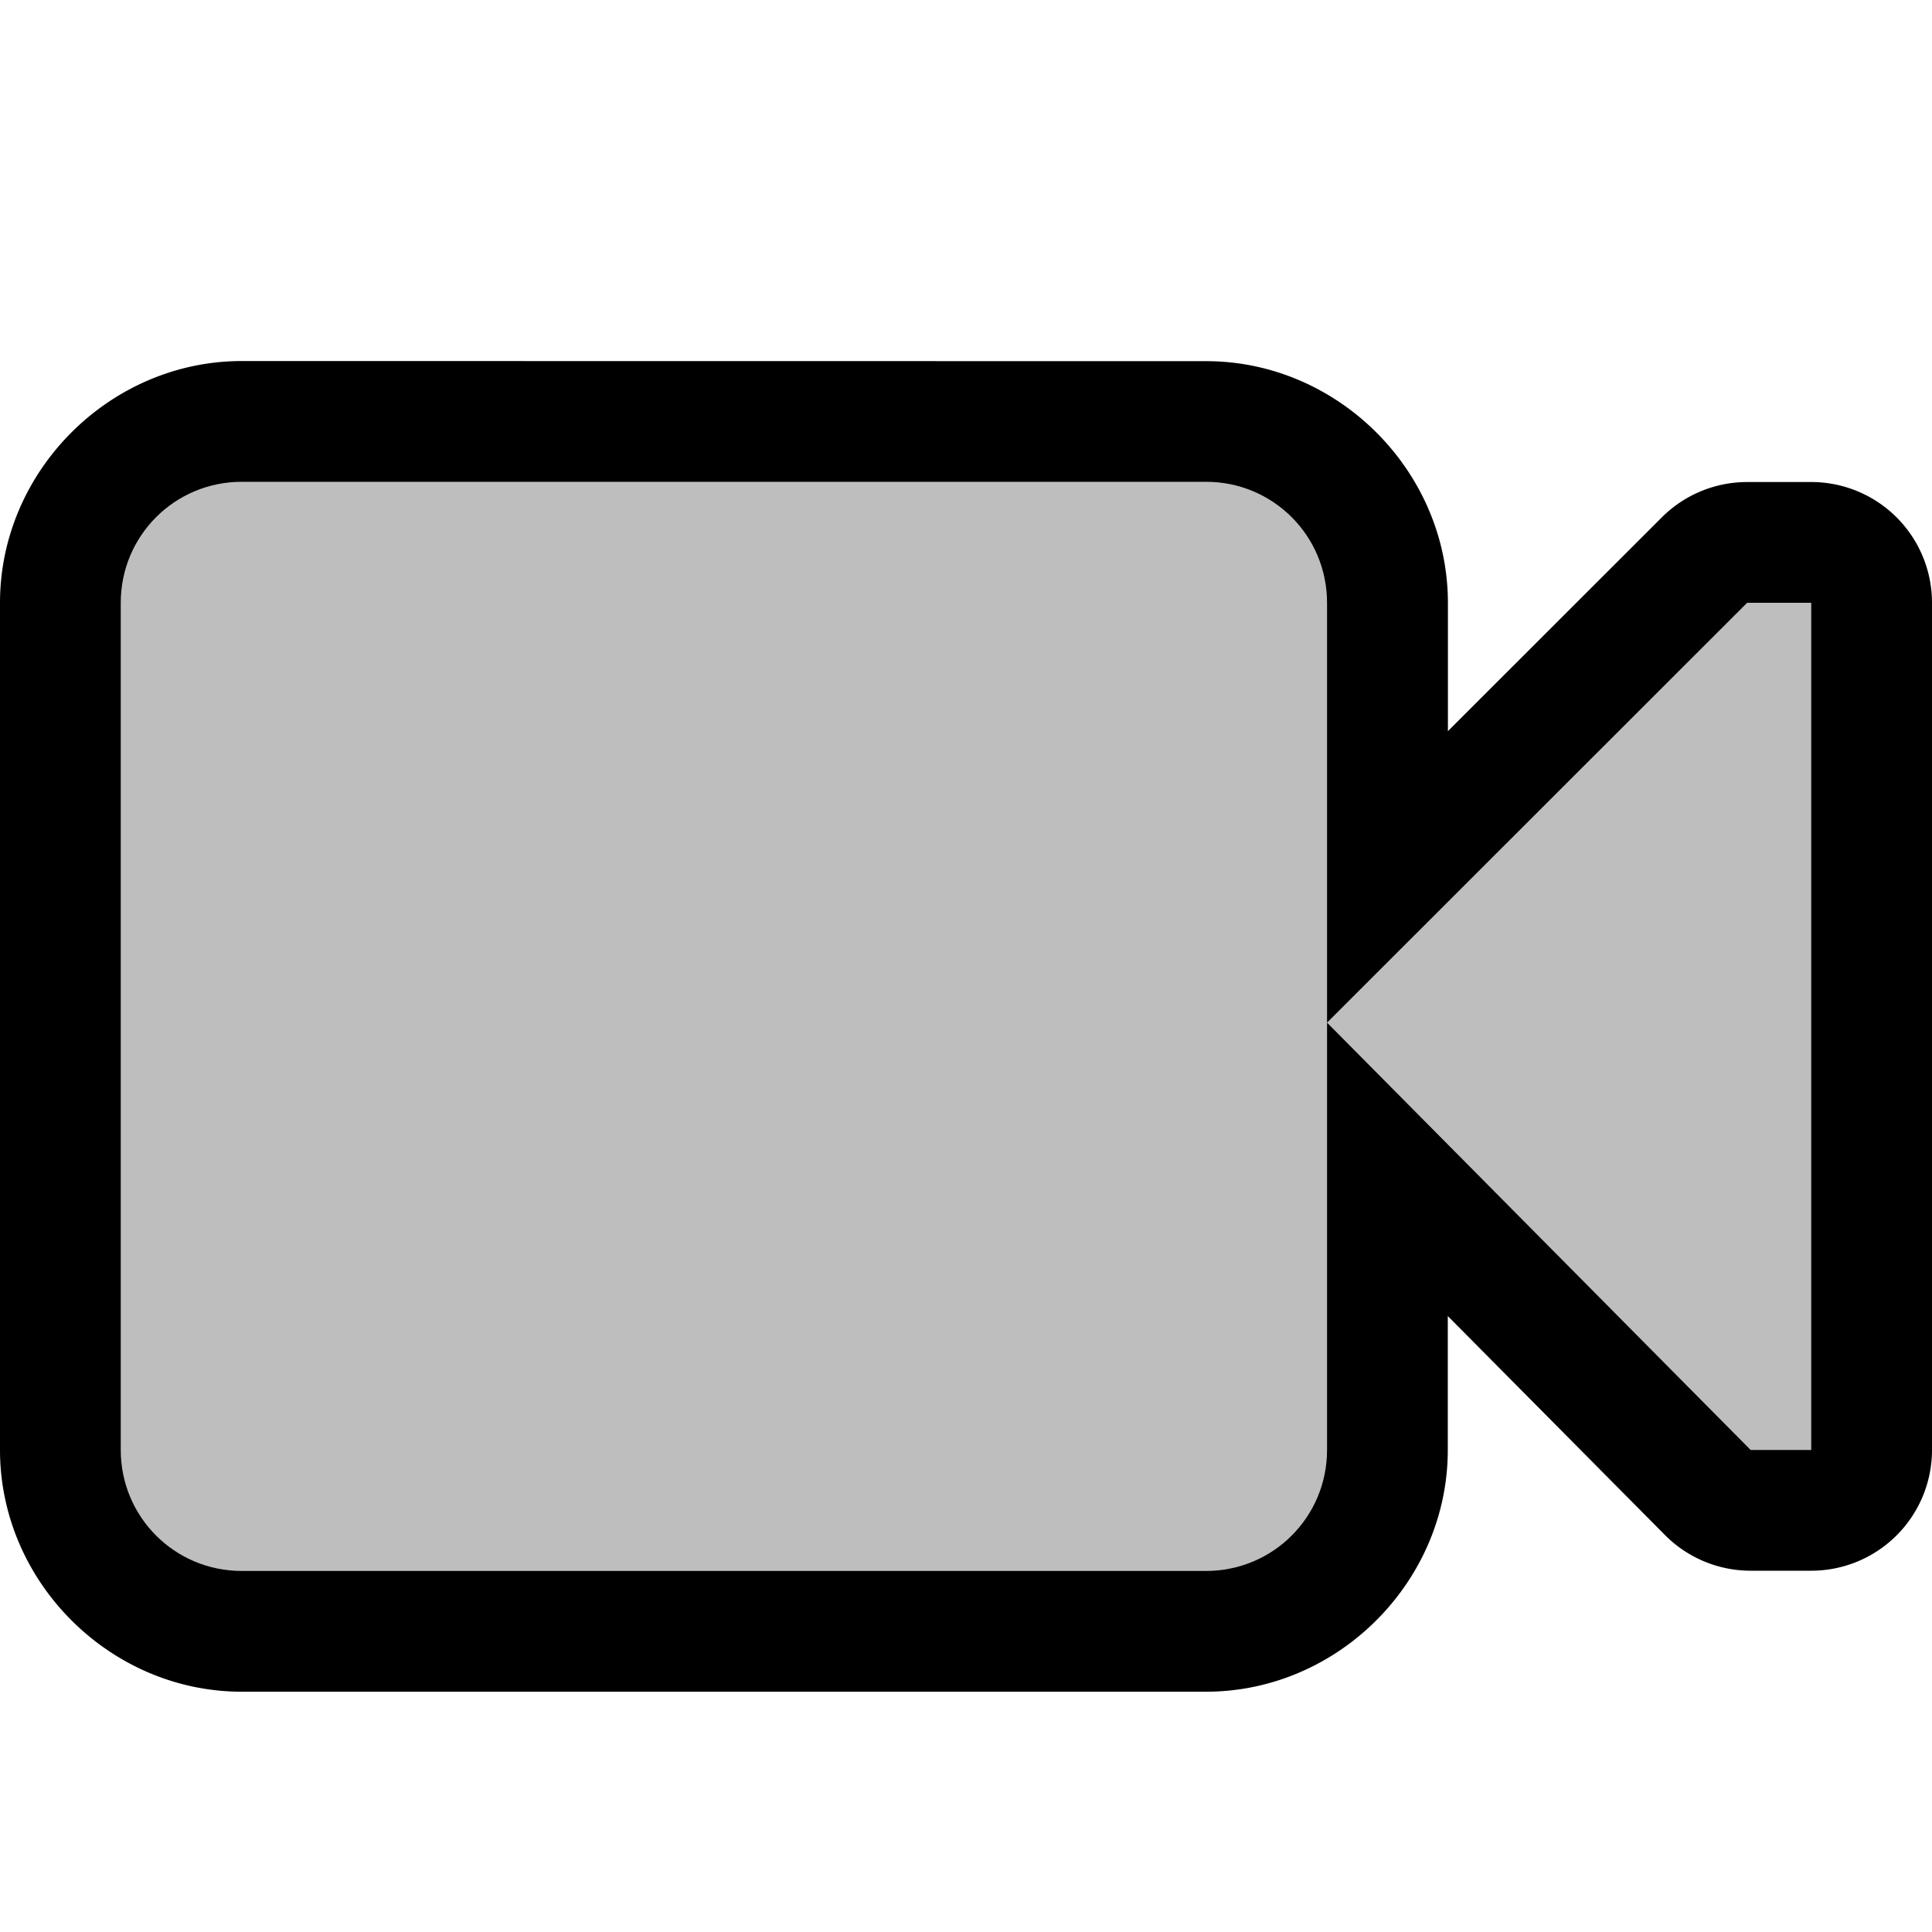 <svg height="16" width="16" xmlns="http://www.w3.org/2000/svg"><g transform="translate(-561 -381)"><path d="m563.002 383.99c-1.092 0-2.002.91-2.002 2.002v7.016c0 1.092.91 2.002 2.002 2.002h7.986c1.092 0 2.002-.91 2.002-2.002v-1.109l1.797 1.812a1 1 0 0 0 .711.297h.502a1 1 0 0 0 1-1v-7.016a1 1 0 0 0 -1-1h-.531a1 1 0 0 0 -.707.293l-1.771 1.77v-1.062c0-1.092-.91-2.002-2.002-2.002zm0 2h7.986s.002.002.002.002v3.477a1 1 0 0 0 0 .014v3.525s-.002.002-.002.002h-7.986s-.002-.002-.002-.002v-7.016s.002-.002.002-.002zm11.998 1.885v3.211l-1.6-1.613z"/><path d="m2.002 3.99c-.555 0-1.002.447-1.002 1.002v7.016c0 .555.447 1.002 1.002 1.002h7.986c.555 0 1.002-.447 1.002-1.002v-3.539-3.477c0-.555-.447-1.002-1.002-1.002zm8.988 4.479 3.508 3.539h.502v-7.016h-.531z" fill="#bebebe" transform="translate(561 381)"/></g></svg>
